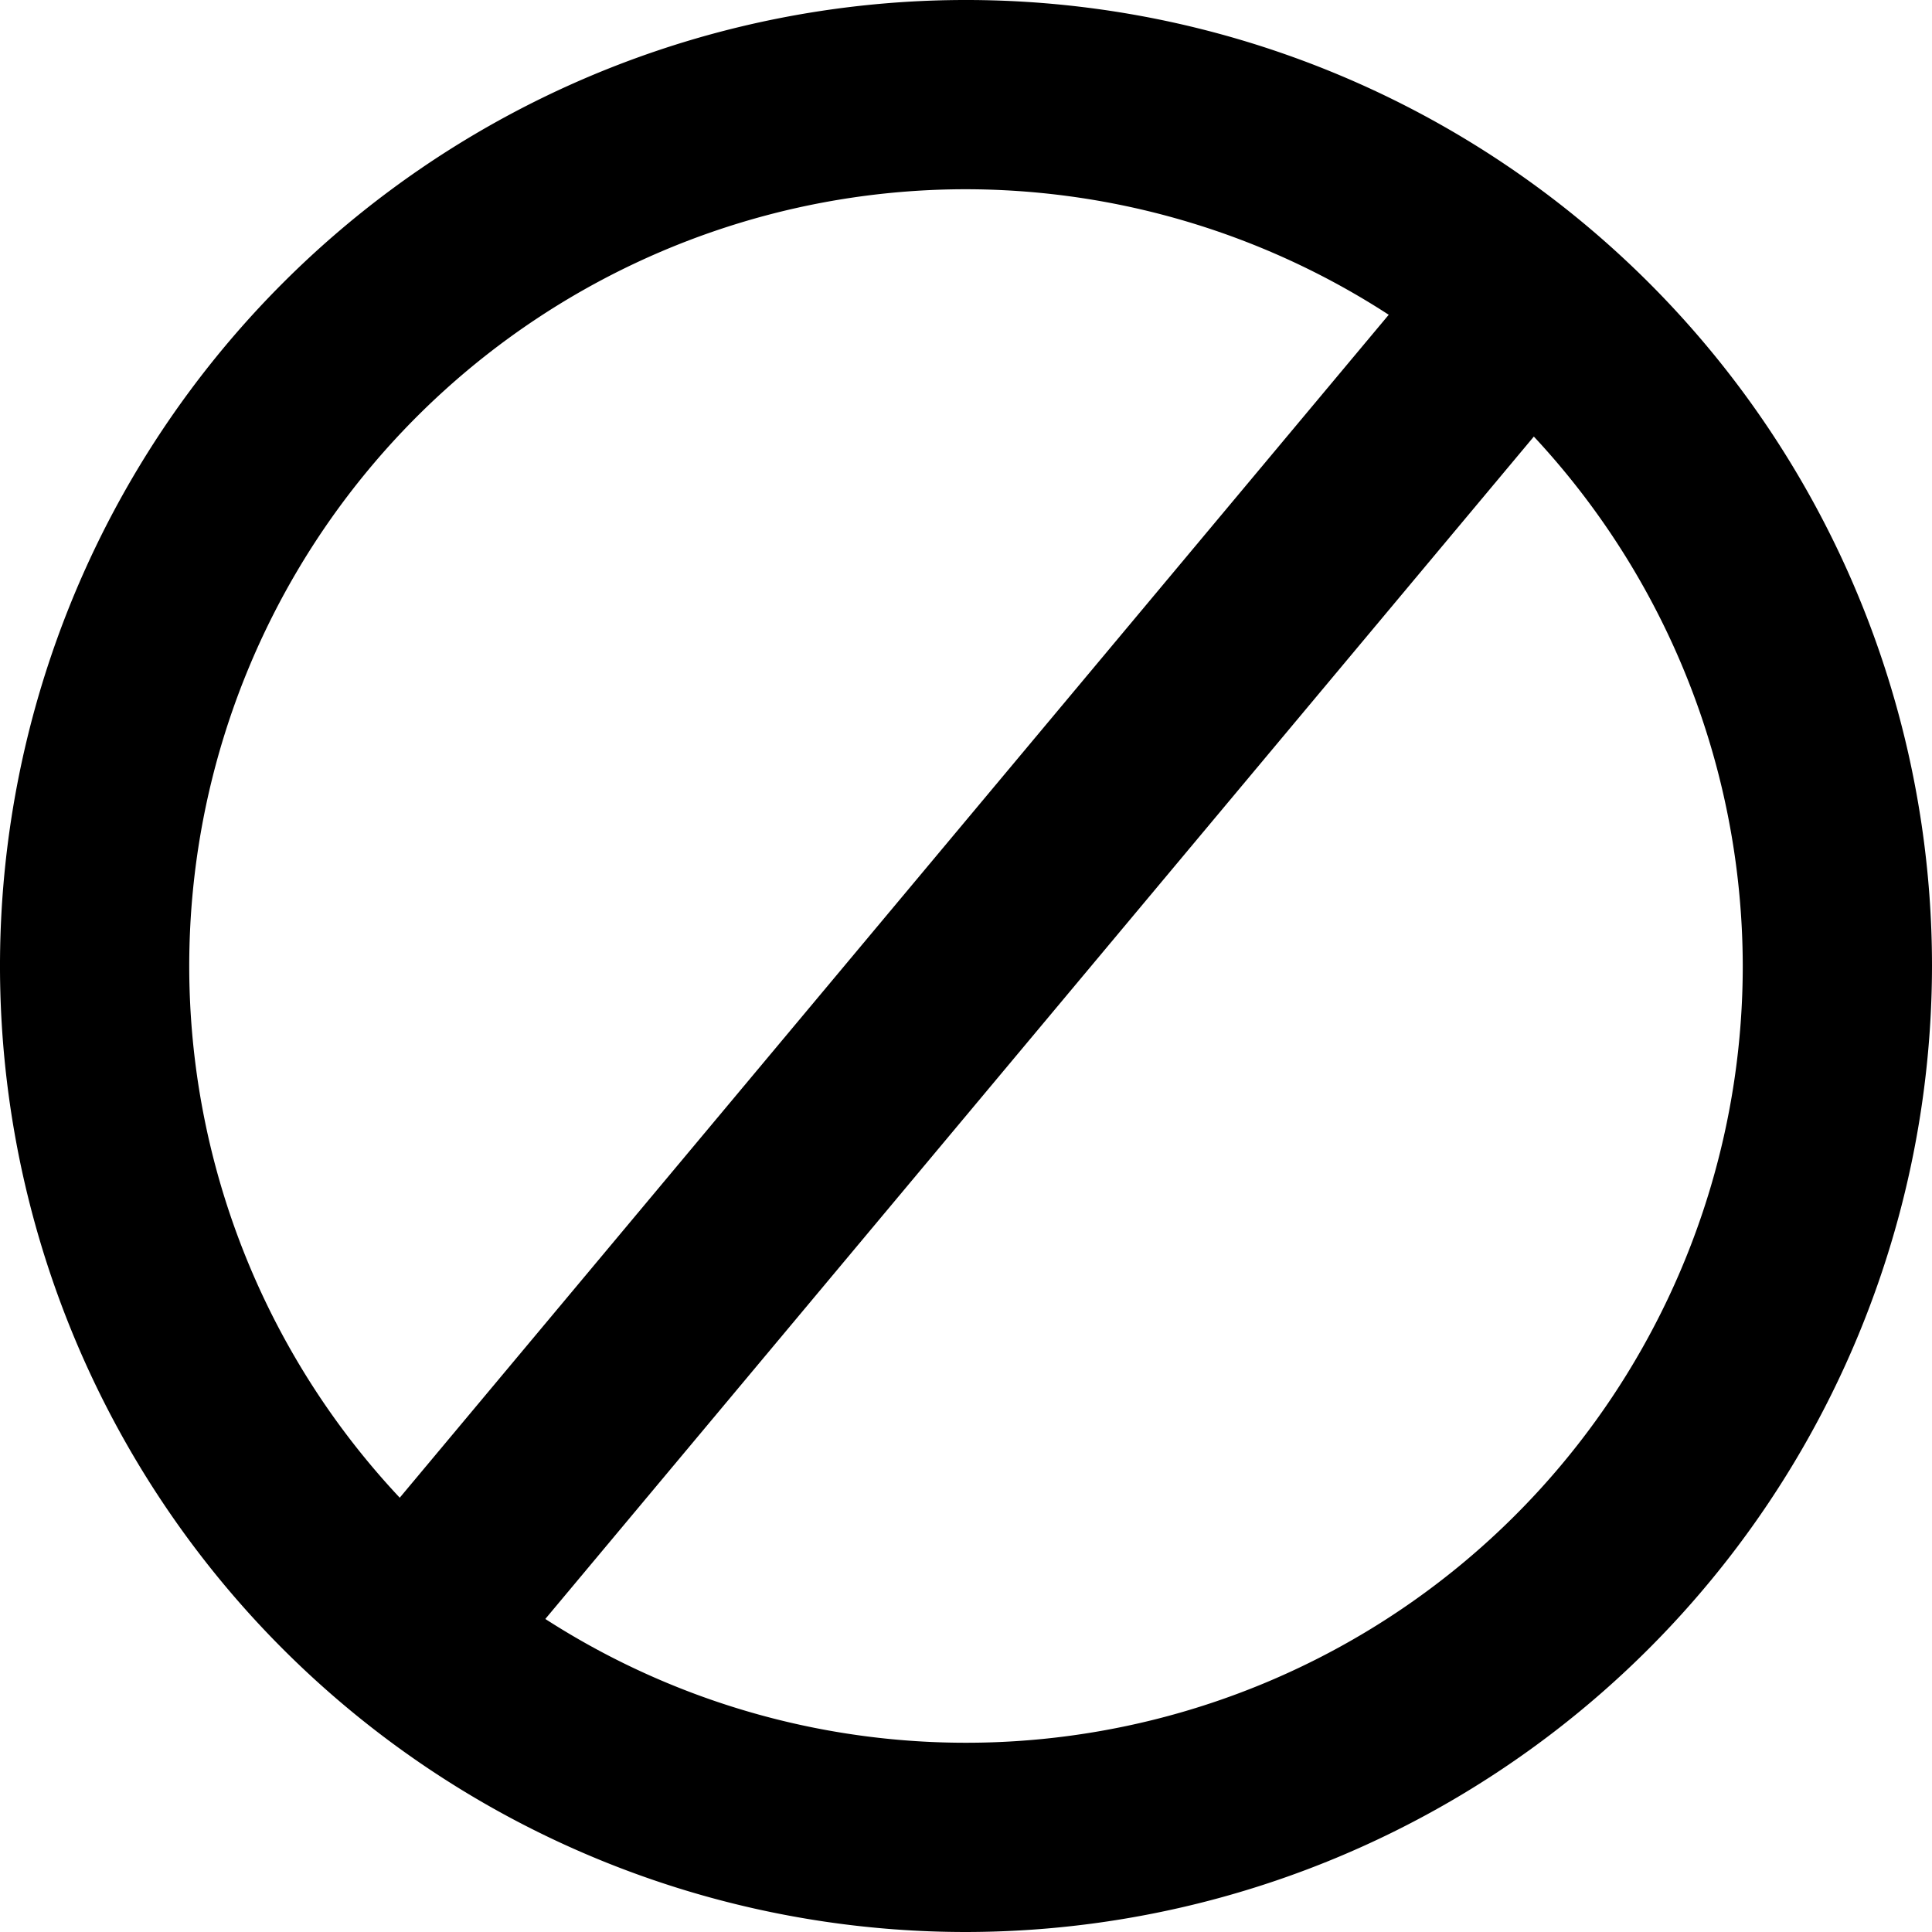 <svg xmlns="http://www.w3.org/2000/svg" width="16" height="16" viewBox="0 0 53.842 53.842">
  <g id="noshow" transform="translate(-3.5 -3.5)">
    <path id="Path_116" data-name="Path 116" d="M30.421,57.342A26.921,26.921,0,1,1,57.342,30.421,26.952,26.952,0,0,1,30.421,57.342Zm0-48.568A21.647,21.647,0,1,0,52.068,30.421,21.673,21.673,0,0,0,30.421,8.774Z" fill="#000"/>
    <rect id="Rectangle_62" data-name="Rectangle 62" width="47.526" height="5.28" transform="translate(13.156 47.014) rotate(-50.103)" fill="#000"/>
  </g>
</svg>
